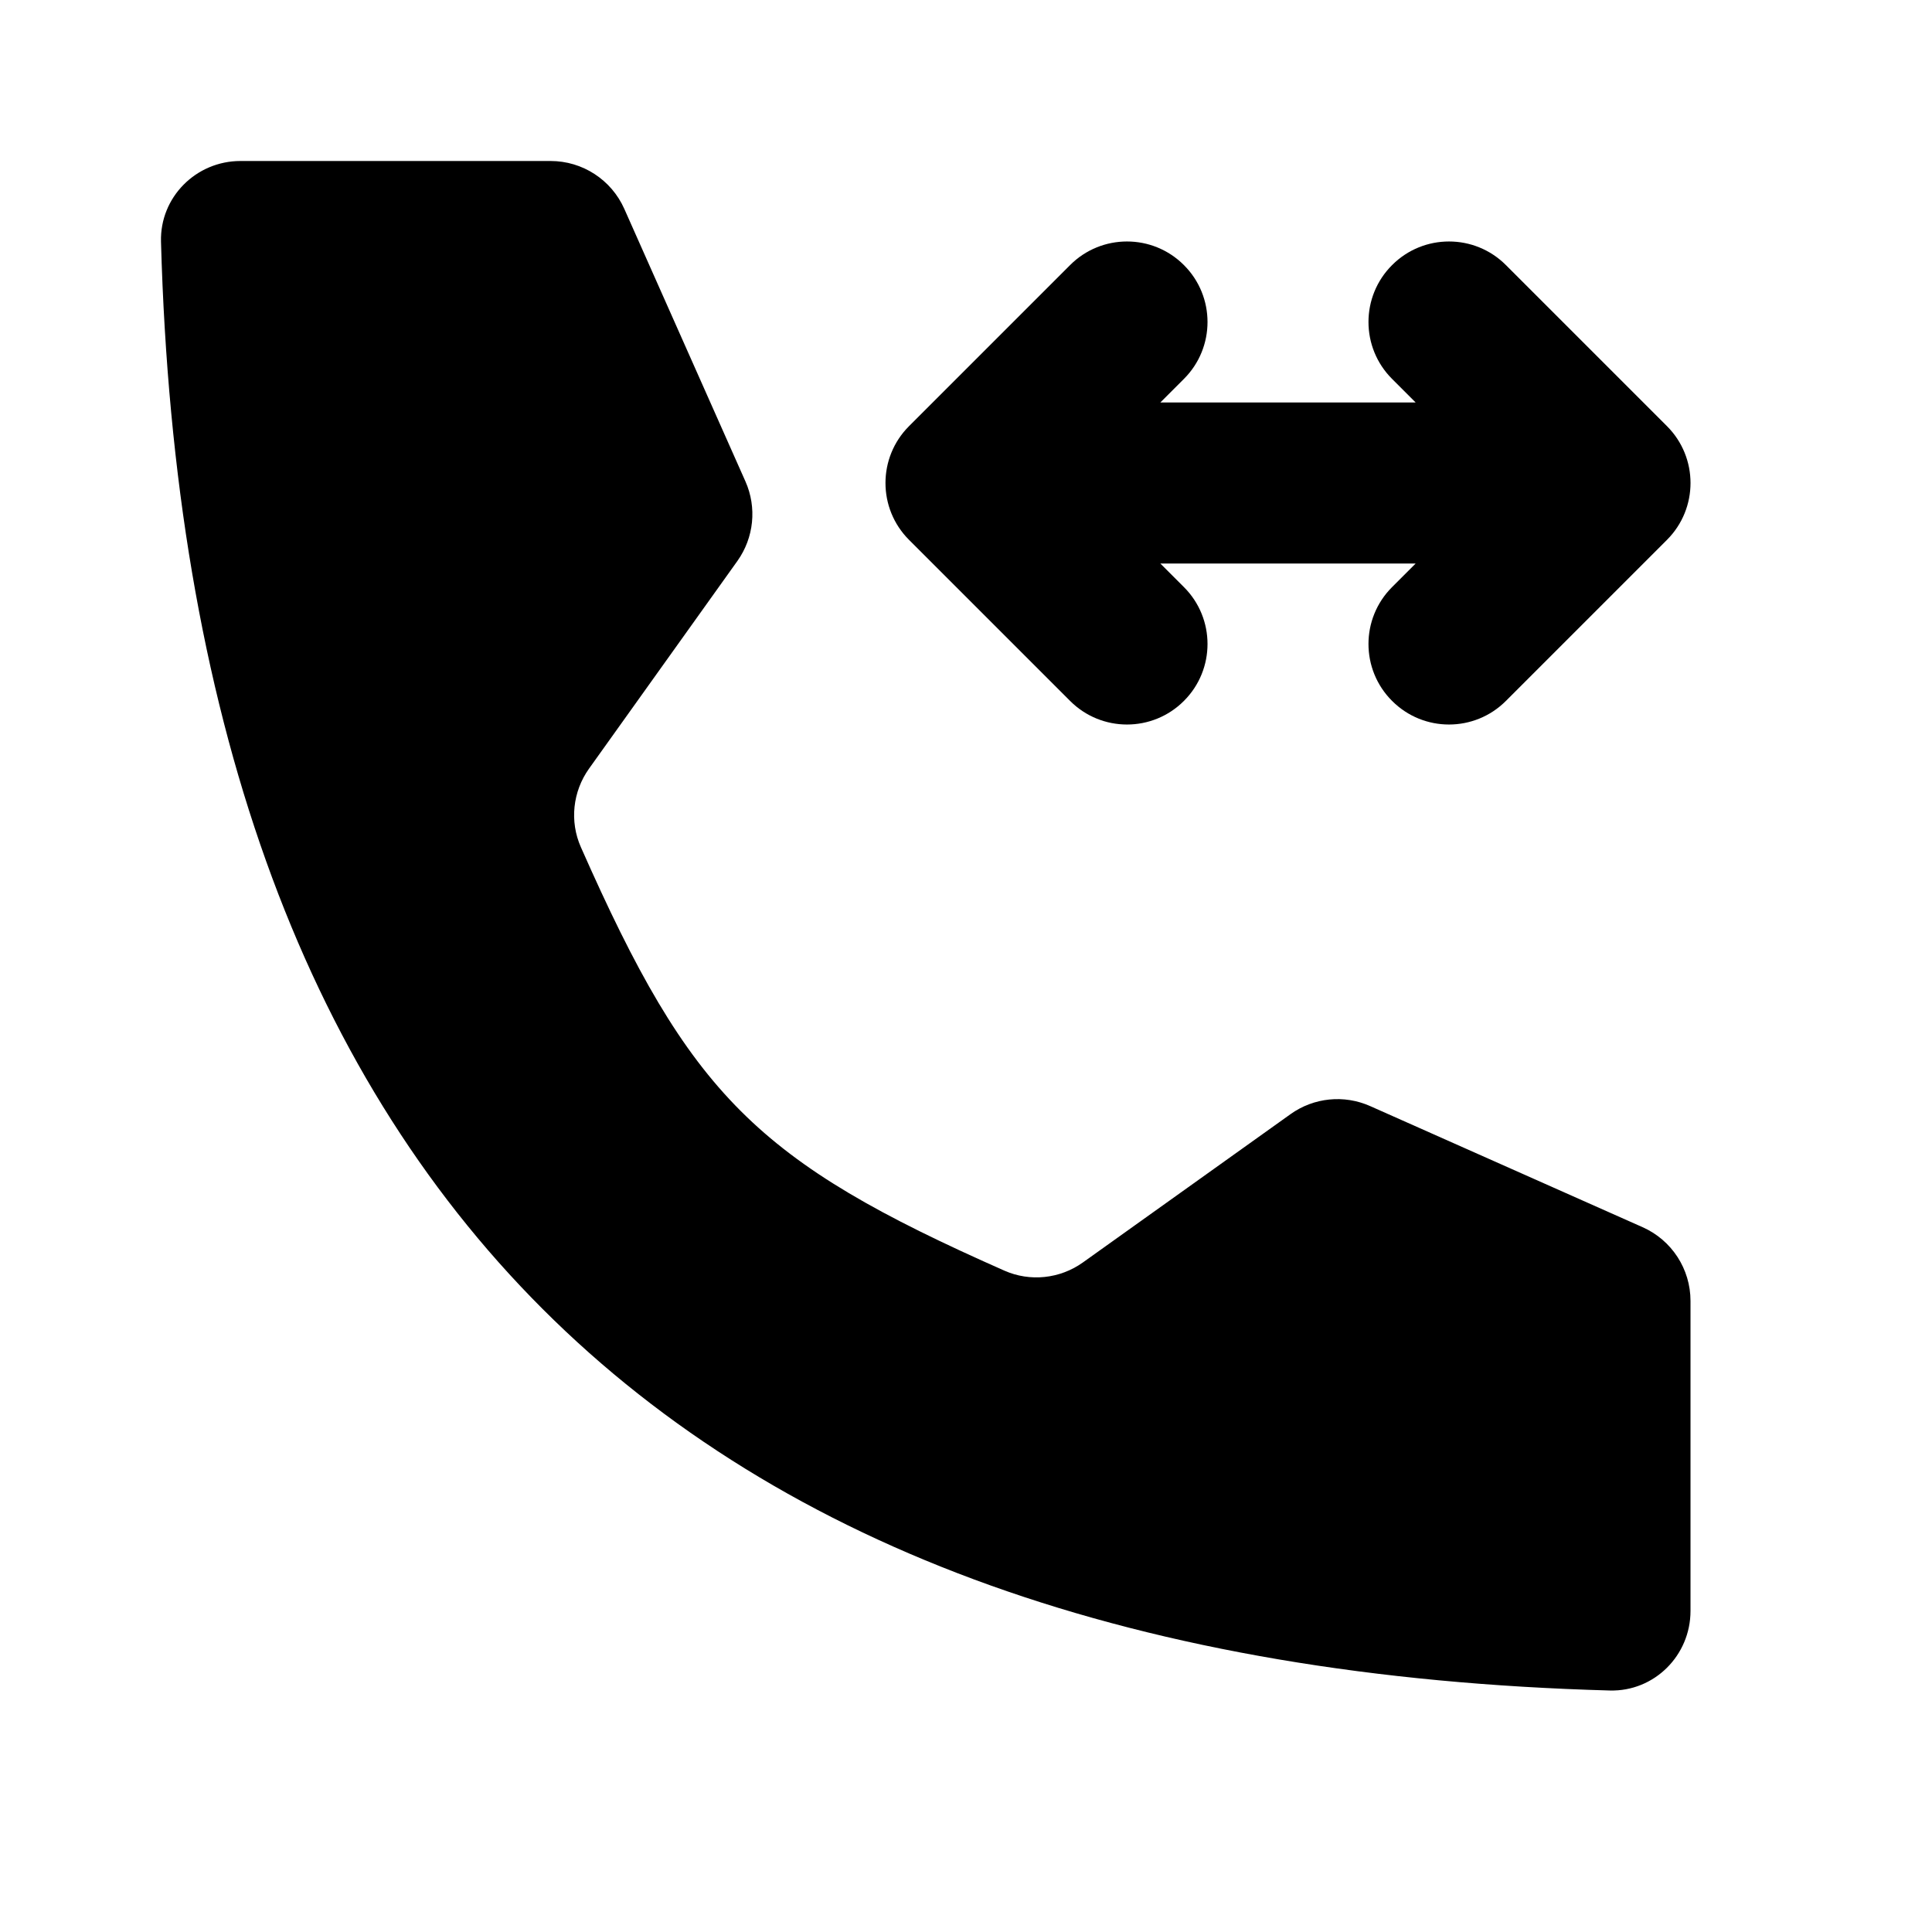 <svg width="24" height="24" viewBox="0 0 24 24" xmlns="http://www.w3.org/2000/svg">
    <path fill-rule="evenodd" clip-rule="evenodd" d="M14.707 3.293C15.098 3.683 15.098 4.317 14.707 4.707L14.414 5H17.586L17.293 4.707C16.902 4.317 16.902 3.683 17.293 3.293C17.683 2.902 18.317 2.902 18.707 3.293L20.707 5.293C21.098 5.683 21.098 6.317 20.707 6.707L18.707 8.707C18.317 9.098 17.683 9.098 17.293 8.707C16.902 8.317 16.902 7.683 17.293 7.293L17.586 7H14.414L14.707 7.293C15.098 7.683 15.098 8.317 14.707 8.707C14.317 9.098 13.683 9.098 13.293 8.707L11.293 6.707C10.902 6.317 10.902 5.683 11.293 5.293L13.293 3.293C13.683 2.902 14.317 2.902 14.707 3.293Z"/>
    <path d="M6.84 2H2.987C2.435 2 1.985 2.45 2 3.003C2.321 14.68 8.32 20.679 19.997 21C20.55 21.015 21 20.565 21 20.012V16.16C21 15.764 20.767 15.406 20.406 15.245L17.02 13.74C16.696 13.596 16.32 13.634 16.032 13.84L13.453 15.682C13.168 15.886 12.796 15.926 12.476 15.784C9.391 14.421 8.579 13.609 7.216 10.524C7.074 10.204 7.114 9.832 7.318 9.547L9.16 6.969C9.366 6.68 9.404 6.304 9.26 5.98L7.755 2.594C7.594 2.233 7.236 2 6.84 2Z"/>
</svg>
